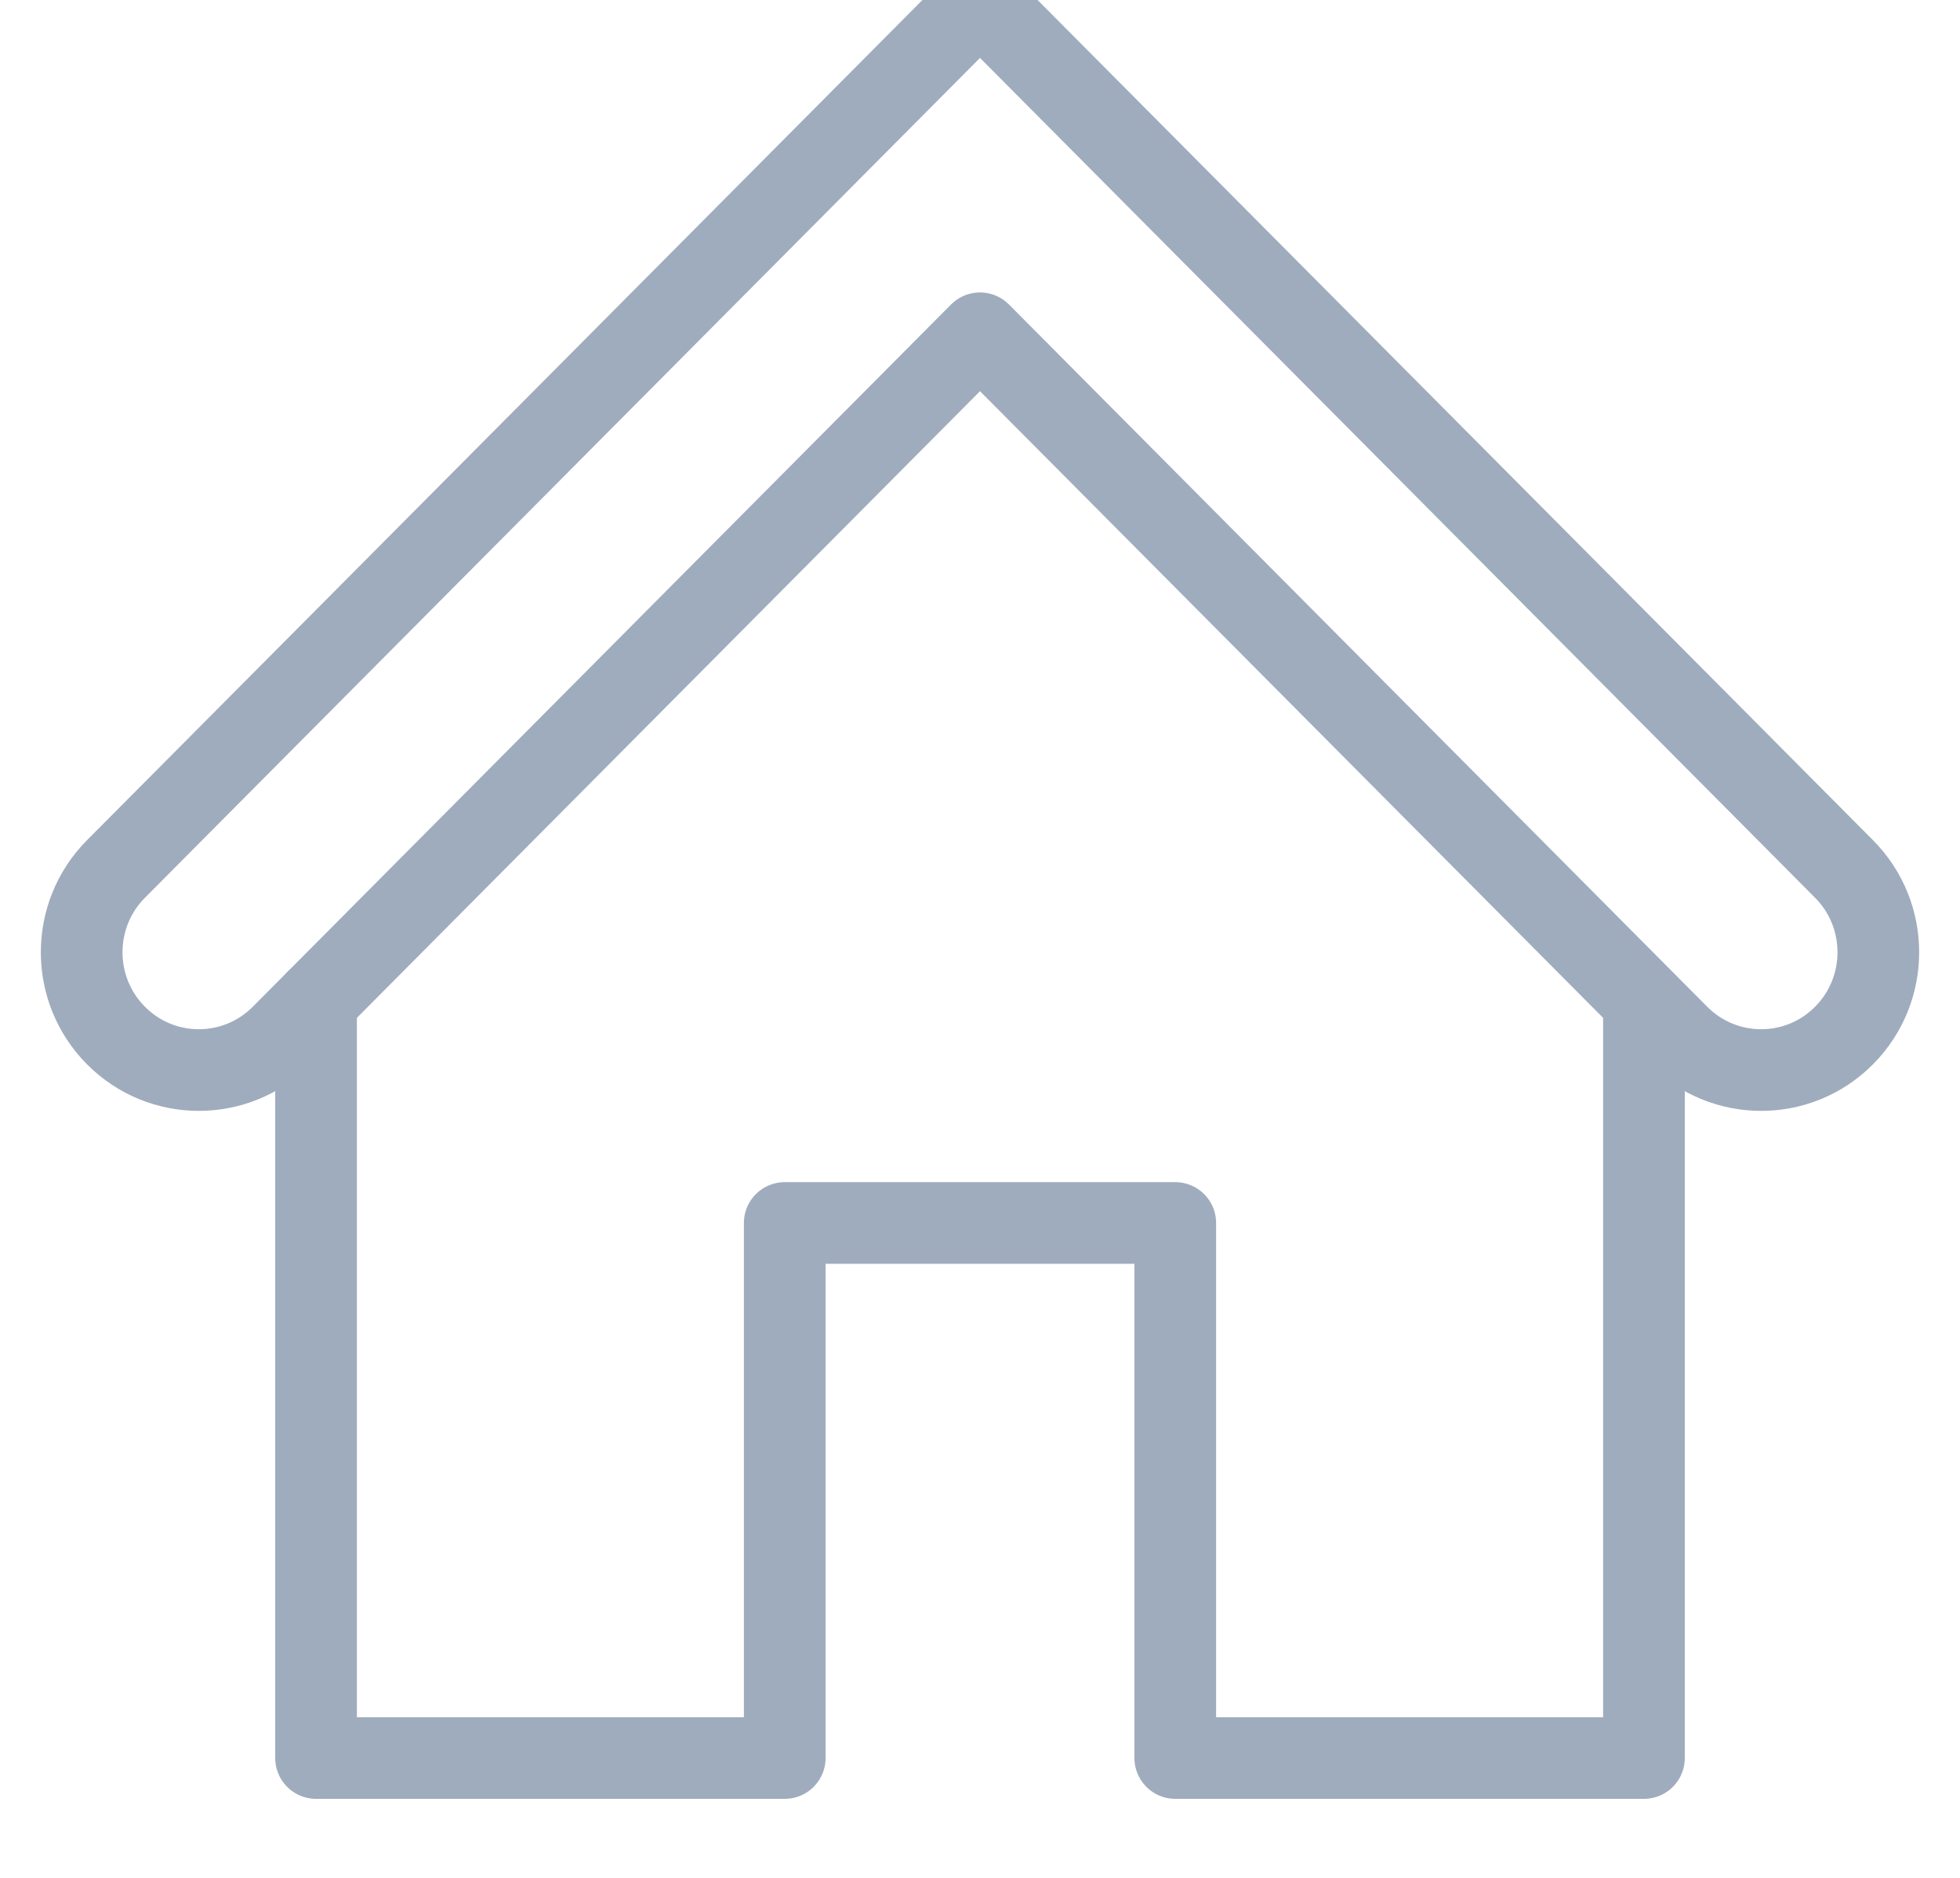 <?xml version="1.0" encoding="UTF-8"?>
<svg width="24px" height="23px" viewBox="0 0 24 23" version="1.1" xmlns="http://www.w3.org/2000/svg" xmlns:xlink="http://www.w3.org/1999/xlink">
    <!-- Generator: Sketch 43.1 (39012) - http://www.bohemiancoding.com/sketch -->
    <title>Group 18</title>
    <desc>Created with Sketch.</desc>
    <defs></defs>
    <g stroke="none" stroke-width="1" fill="none" fill-rule="evenodd">
        <g id="3_ERP" transform="translate(-36, -1263)">
            <g id="tab-bars-01" transform="translate(0, 1254)">
                <g id="1" transform="translate(35, 6)">
                    <g id="Group-18">
                        <rect id="Rectangle-11" x="0" y="0" width="27" height="27"></rect>
                        <g id="home-1" transform="translate(2, 3)" stroke="#9FACBD" stroke-linecap="round" stroke-linejoin="round">
                            <path d="M11,4.082 L19.55,12.683 C20.111,13.247 21.02,13.247 21.58,12.683 C22.14,12.12 22.14,11.206 21.58,10.643 L11,-0 L0.42,10.643 C-0.14,11.206 -0.14,12.12 0.42,12.683 C0.98,13.247 1.889,13.247 2.45,12.683 L11,4.082 L11,4.082 Z" id="Stroke-1"></path>
                            <polyline id="Stroke-3" points="2.87 12.261 2.87 21.532 8.609 21.532 8.609 14.979 13.391 14.979 13.391 21.532 19.13 21.532 19.13 12.345"></polyline>
                        </g>
                    </g>
                </g>
            </g>
        </g>
    </g>
</svg>